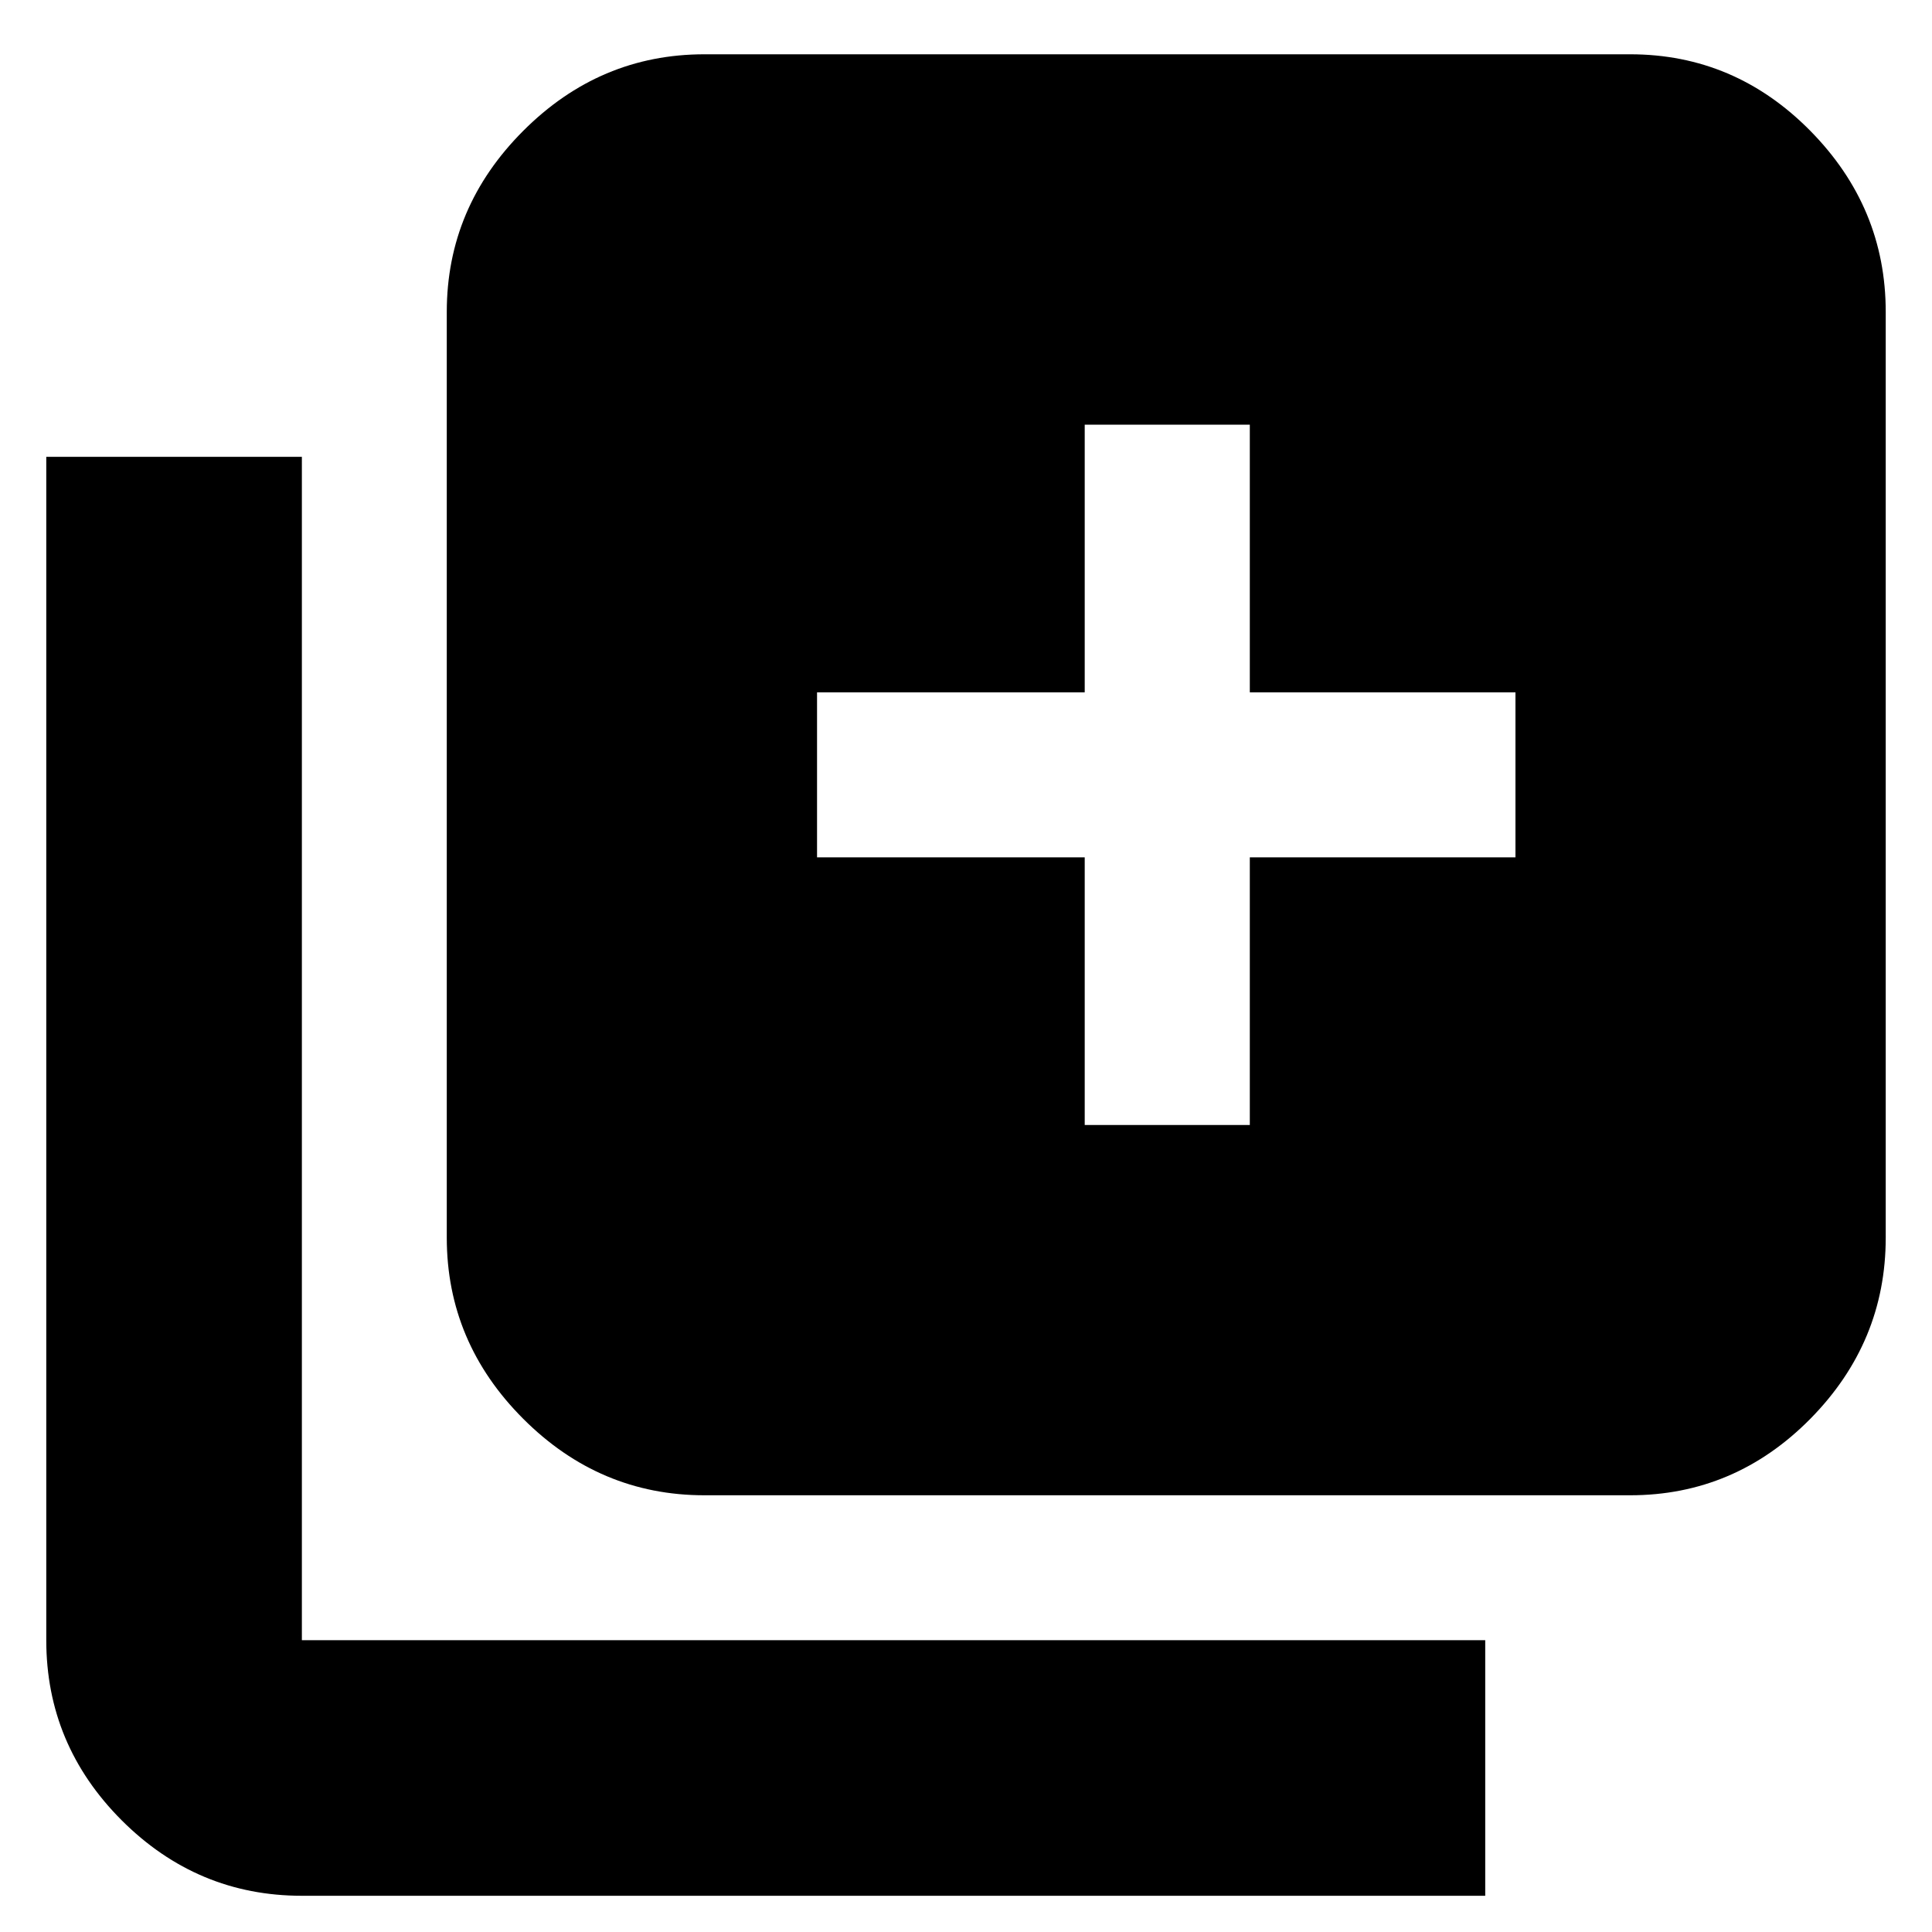 <svg xmlns="http://www.w3.org/2000/svg" height="20" width="20"><path d="M11.229 11.646h1.709V8.875h2.75V7.167h-2.75V4.396h-1.709v2.771H8.458v1.708h2.771Zm-3.937 3.833q-1.084 0-1.875-.791-.792-.792-.792-1.876V3.229q0-1.083.792-1.875.791-.792 1.875-.792h9.583q1.083 0 1.865.792.781.792.781 1.875v9.583q0 1.084-.781 1.876-.782.791-1.865.791Zm-4.167 4.146q-1.083 0-1.865-.781-.781-.782-.781-1.865V4.729h2.646v12.25h12.25v2.646Z"/></svg>